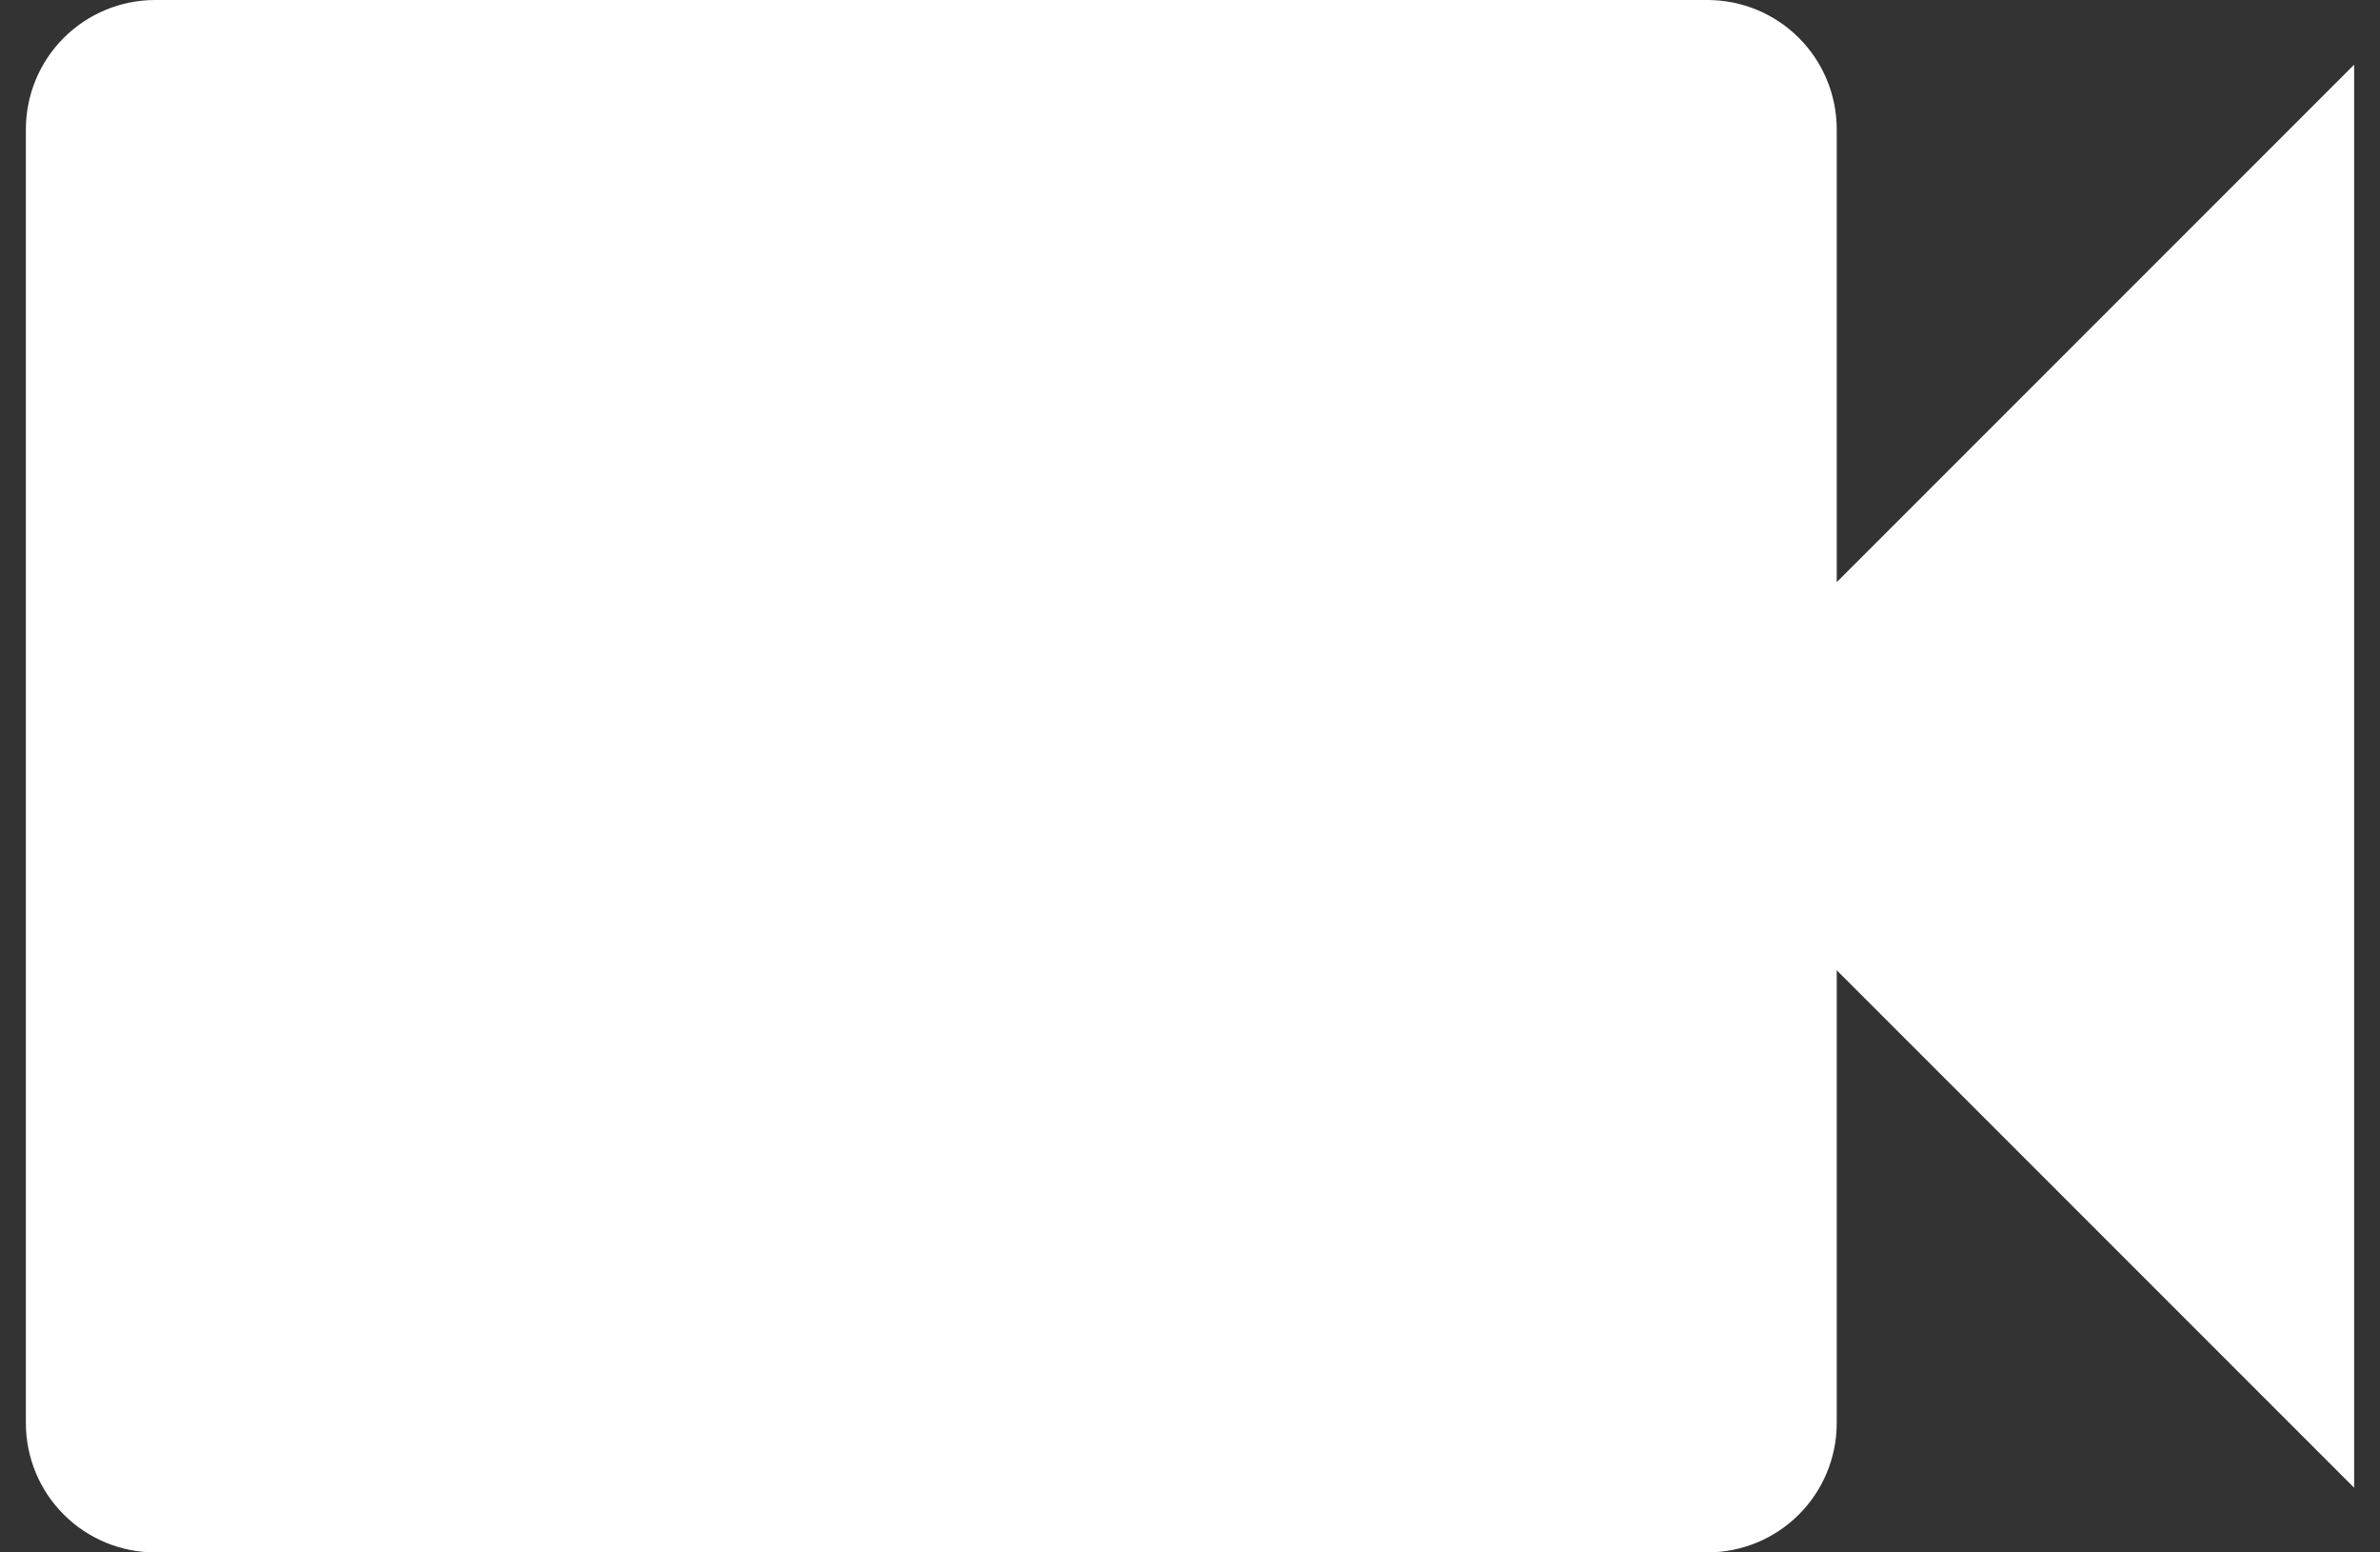 <svg width="46" height="30" viewBox="0 0 46 30" fill="none" xmlns="http://www.w3.org/2000/svg">
<rect x="0" y="0" width="46" height="30" fill="#333333" stroke="none"/>
<path id="Vector" d="M35.5 11.25V2.5C35.5 1.837 35.237 1.201 34.768 0.732C34.299 0.263 33.663 0 33 0H3C2.337 0 1.701 0.263 1.232 0.732C0.763 1.201 0.5 1.837 0.5 2.5V27.5C0.5 28.163 0.763 28.799 1.232 29.268C1.701 29.737 2.337 30 3 30H33C33.663 30 34.299 29.737 34.768 29.268C35.237 28.799 35.5 28.163 35.5 27.5V18.75L45.5 28.75V1.25L35.5 11.25Z" fill="white"/>
</svg>
